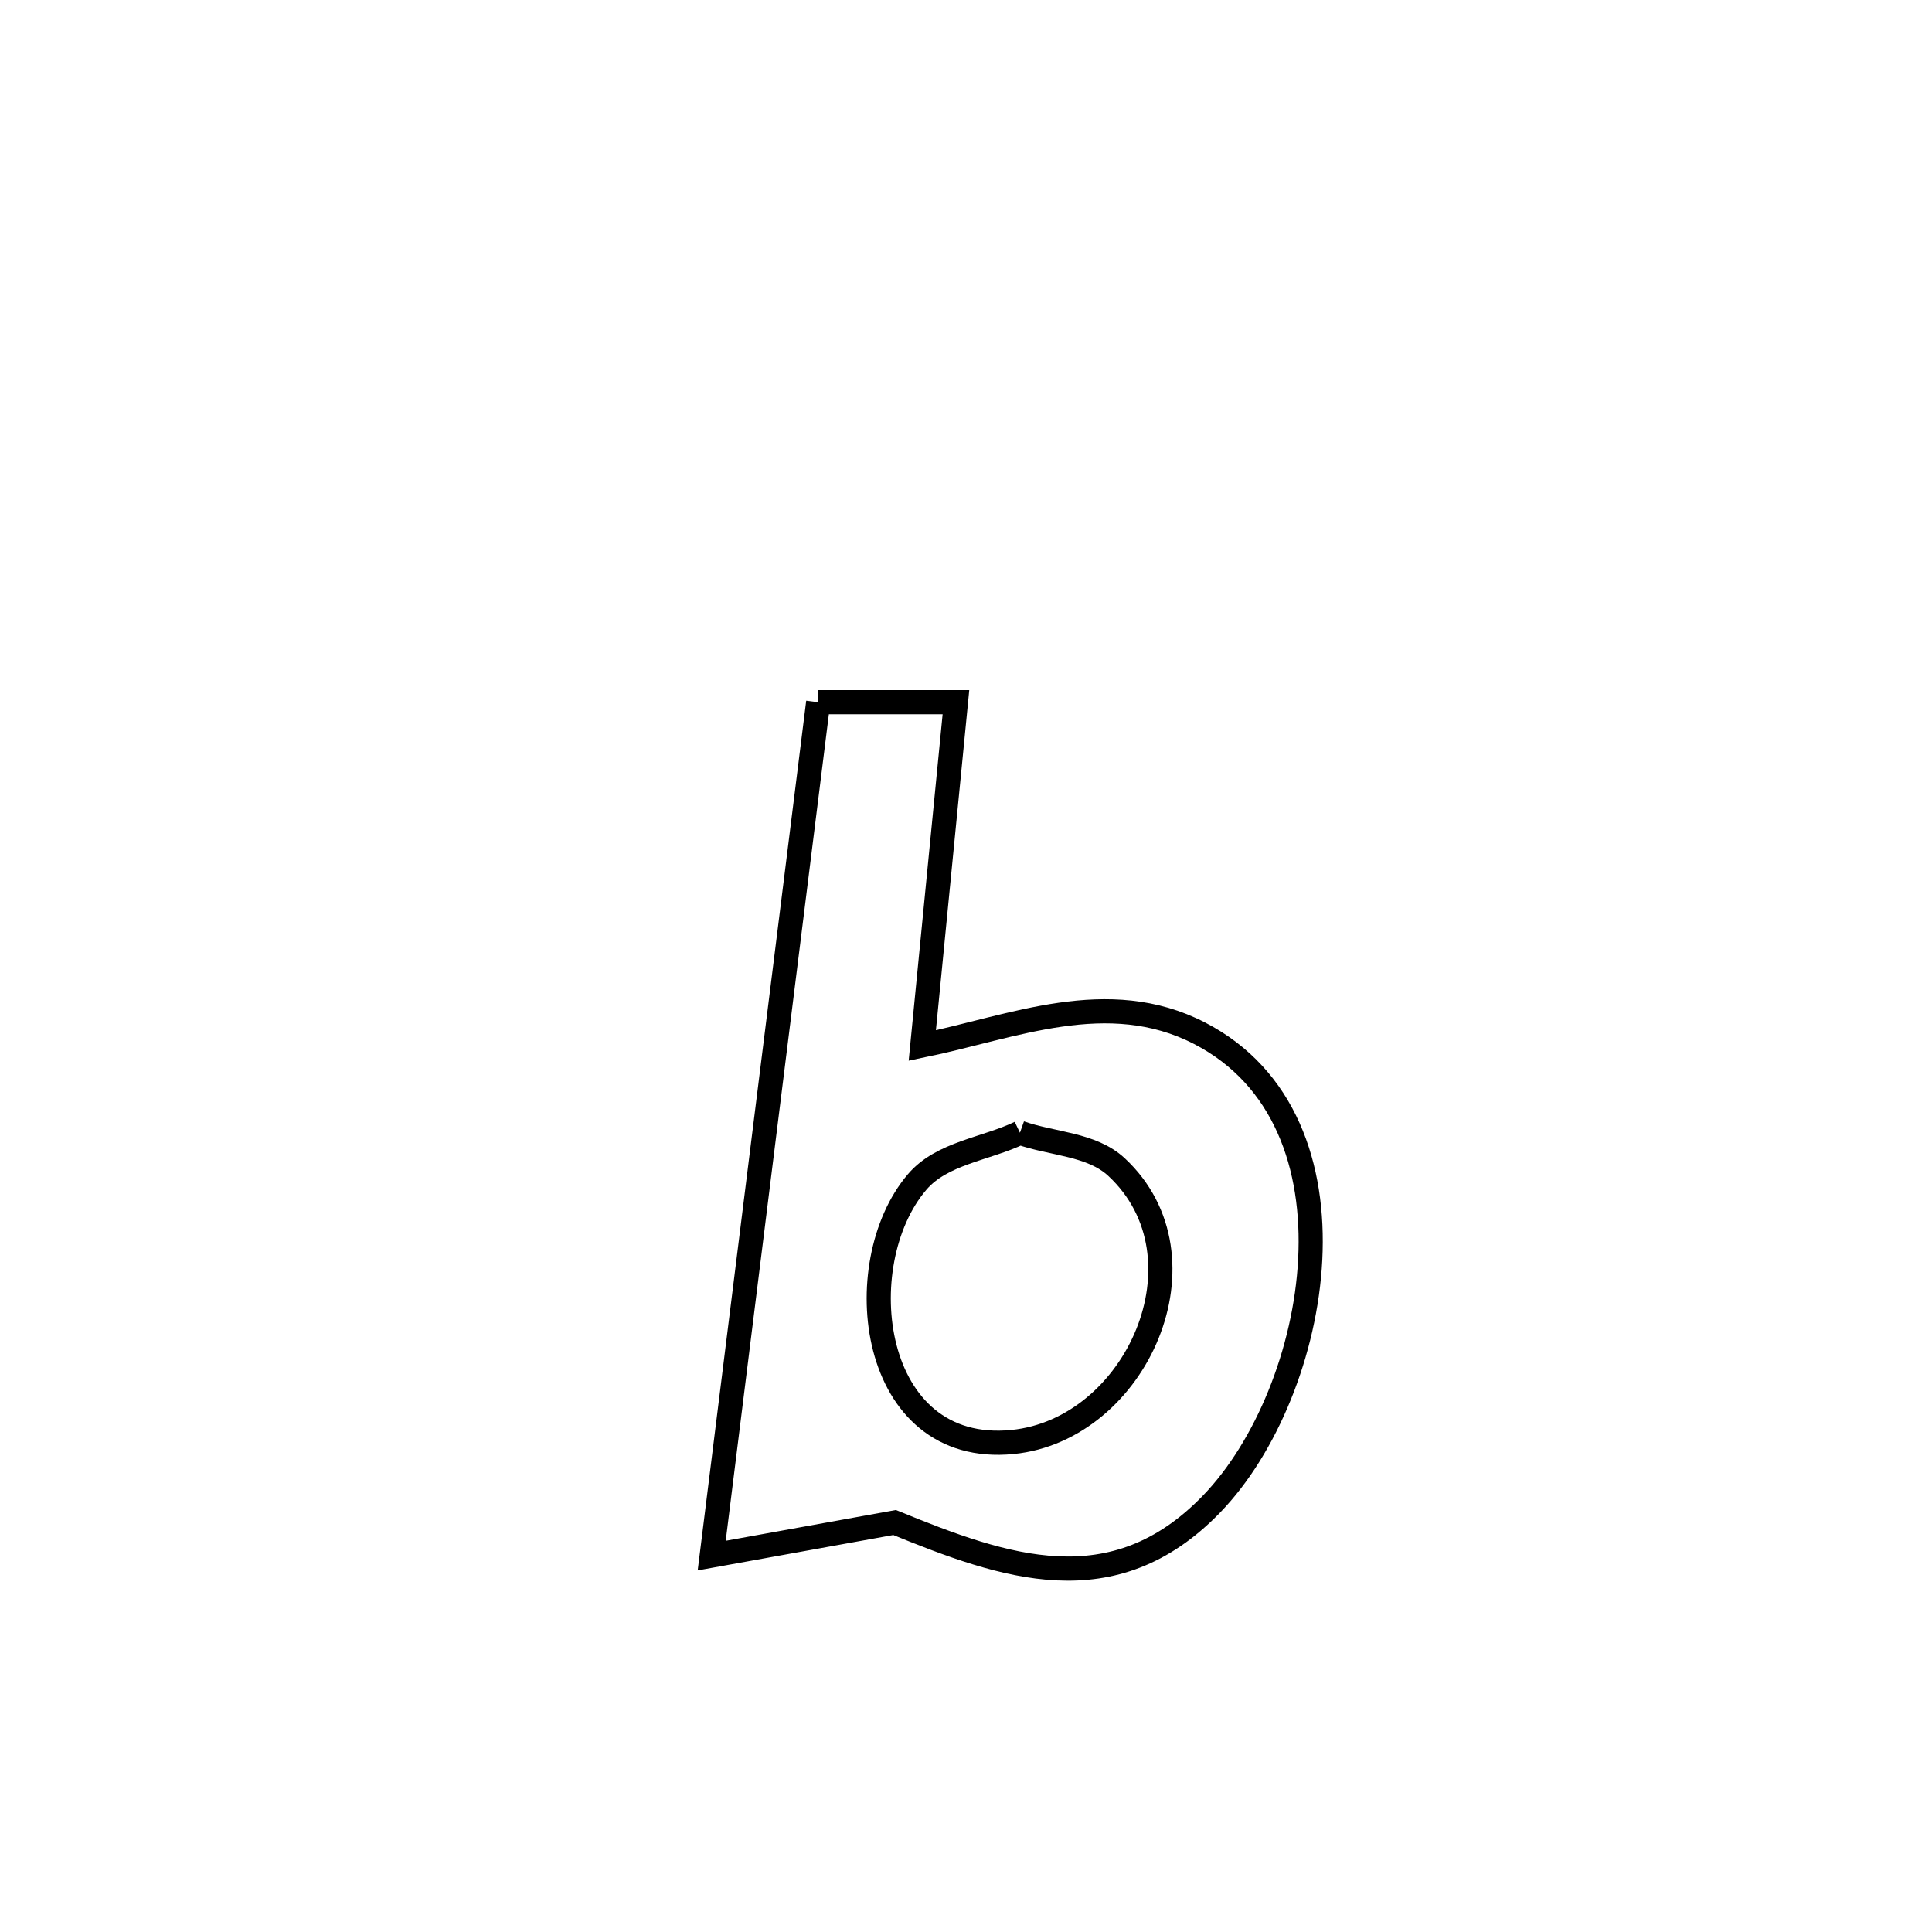 <svg xmlns="http://www.w3.org/2000/svg" viewBox="0.0 0.0 24.0 24.0" height="200px" width="200px"><path fill="none" stroke="black" stroke-width=".3" stroke-opacity="1.0"  filling="0" d="M10.164 8.723 L10.164 8.723 C10.734 8.723 11.305 8.723 11.875 8.723 L11.875 8.723 C11.735 10.145 11.596 11.566 11.457 12.988 L11.457 12.988 C12.581 12.757 13.762 12.248 14.901 12.835 C17.017 13.926 16.402 17.286 15.051 18.683 C13.827 19.949 12.481 19.472 11.113 18.913 L11.113 18.913 C10.355 19.05 9.598 19.187 8.841 19.324 L8.841 19.324 C9.061 17.558 9.282 15.791 9.502 14.024 C9.723 12.257 9.943 10.49 10.164 8.723 L10.164 8.723"></path>
<path fill="none" stroke="black" stroke-width=".3" stroke-opacity="1.0"  filling="0" d="M12.67 14.071 L12.67 14.071 C13.07 14.213 13.558 14.209 13.869 14.497 C15.075 15.618 14.12 17.76 12.578 17.913 C10.797 18.09 10.525 15.7 11.393 14.683 C11.699 14.323 12.244 14.275 12.67 14.071 L12.67 14.071"></path></svg>